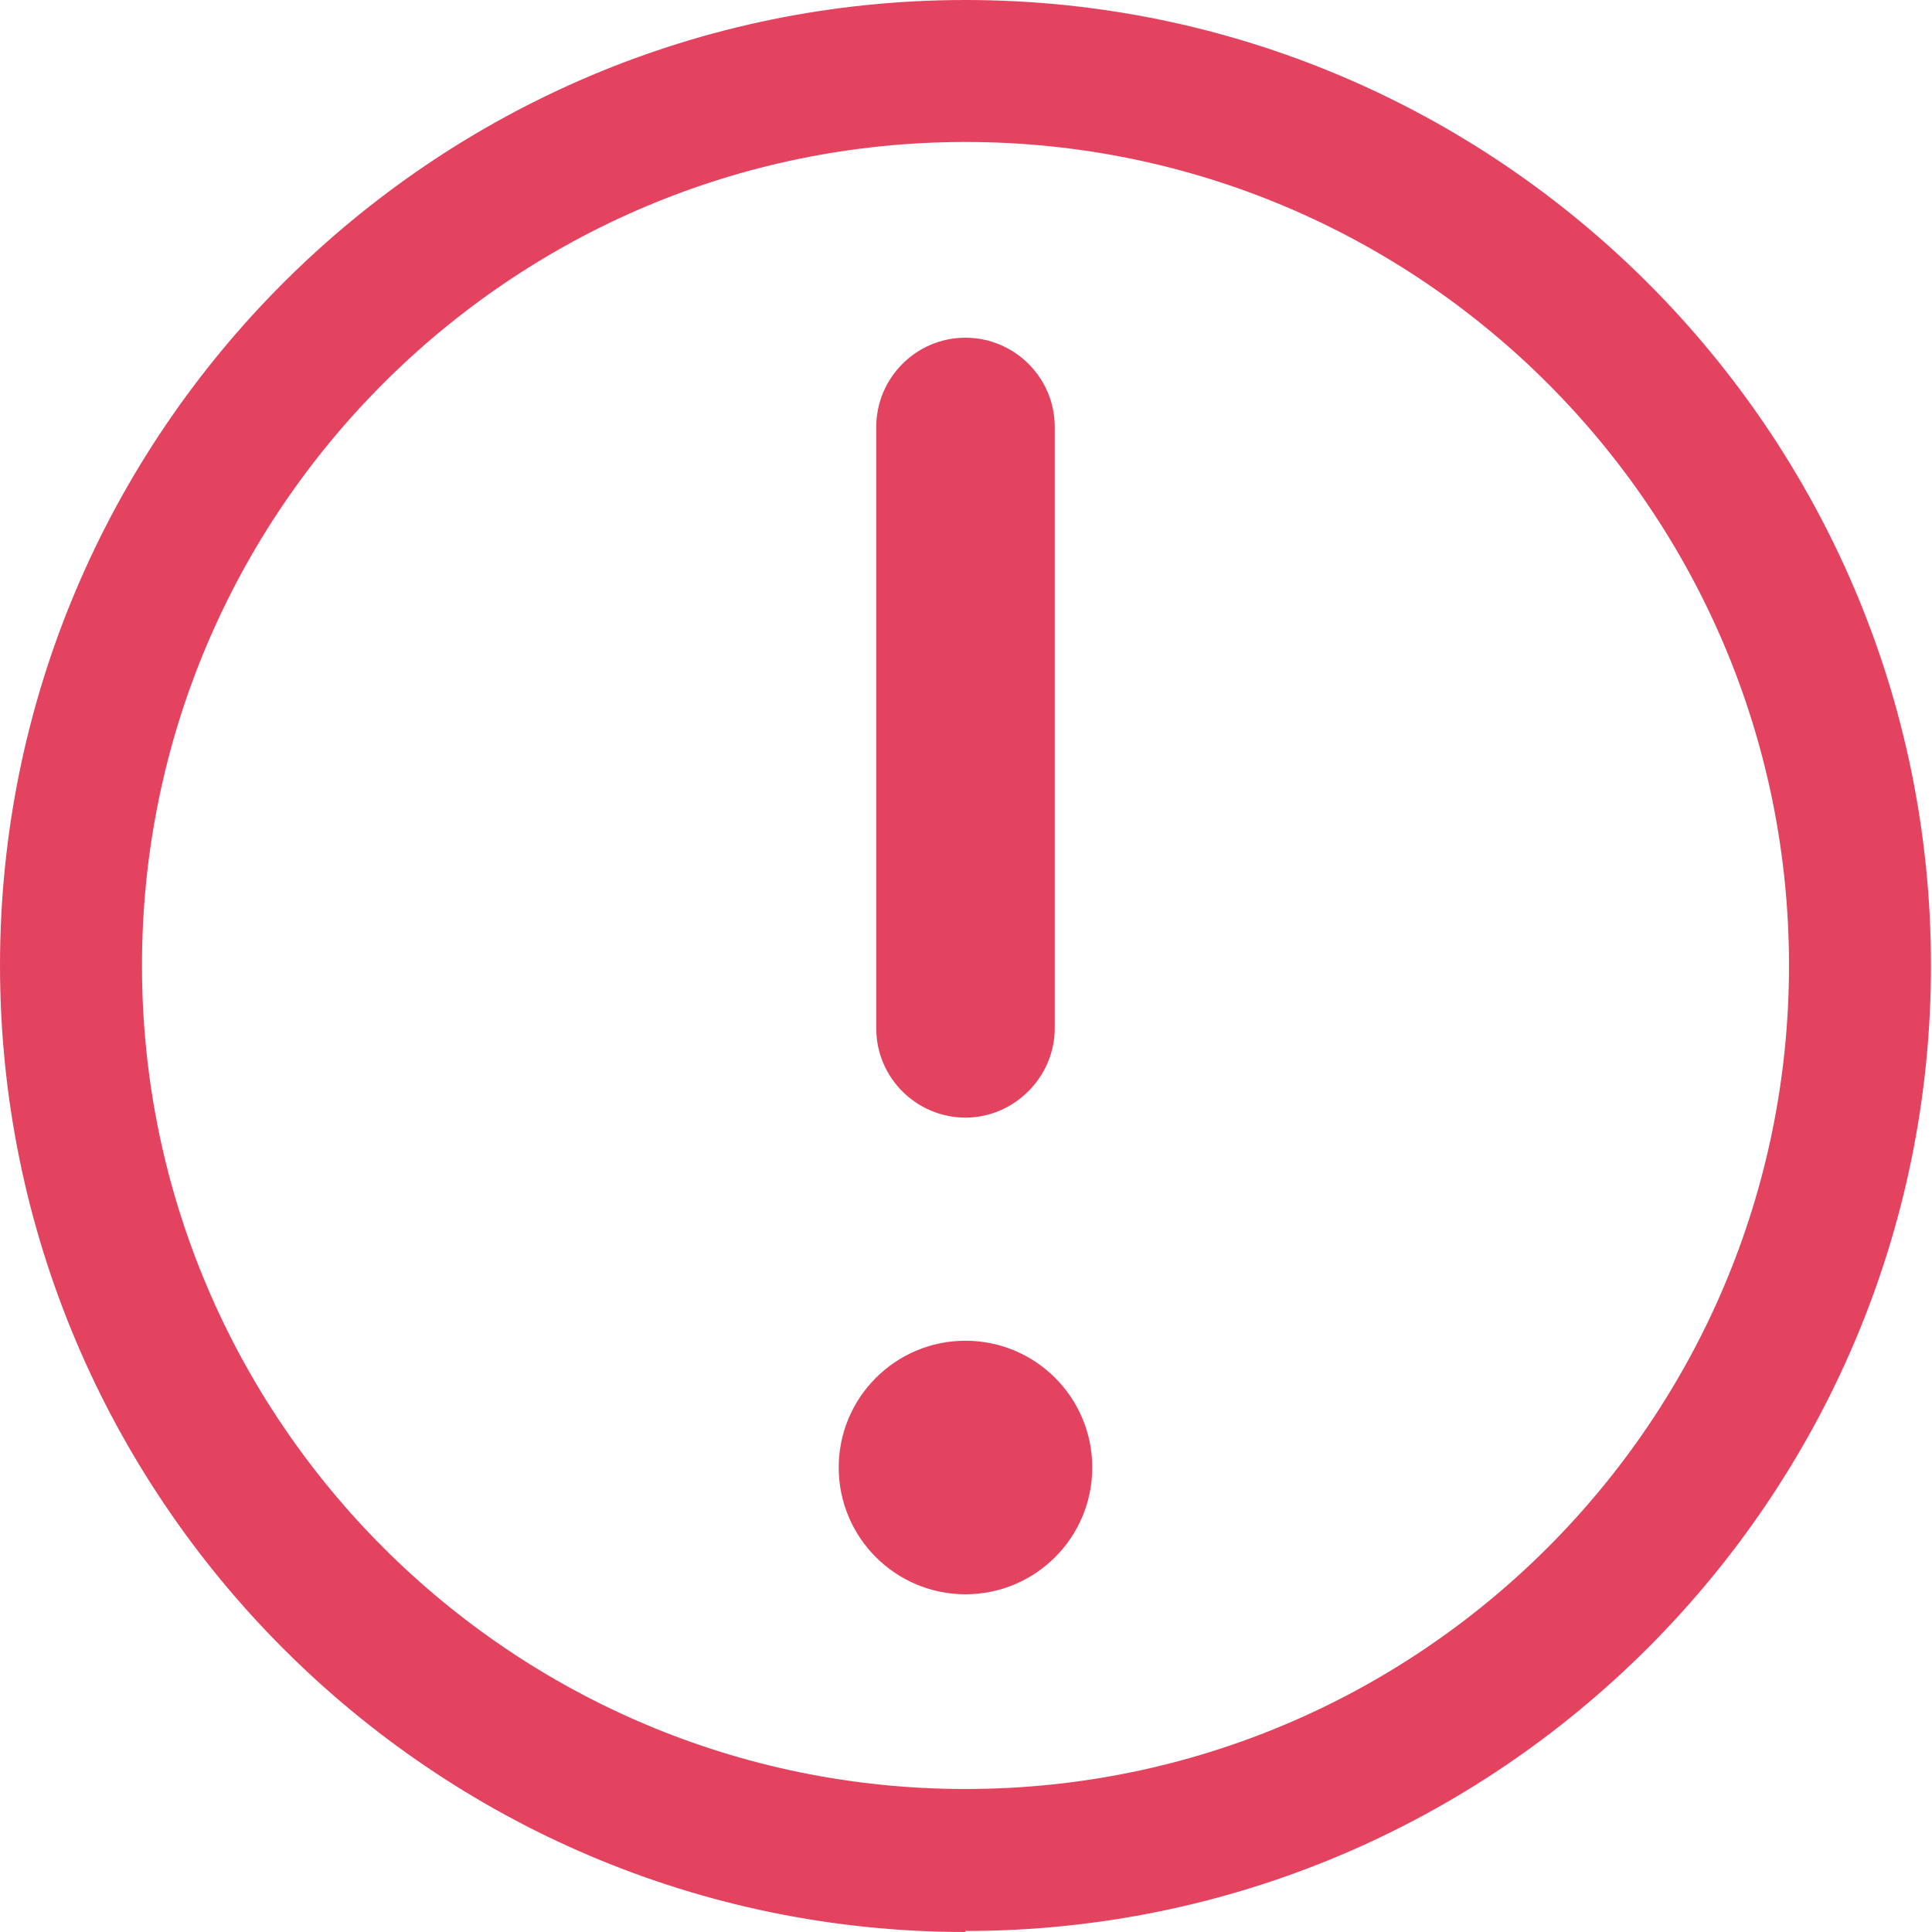 <?xml version="1.0" encoding="UTF-8"?>
<svg id="Layer_2" data-name="Layer 2" xmlns="http://www.w3.org/2000/svg" viewBox="0 0 19.05 19.05">
  <defs>
    <style>
      .cls-1 {
        fill: #e44360;
      }
    </style>
  </defs>
  <g id="Layer_1-2" data-name="Layer 1">
    <g>
      <g>
        <path class="cls-1" d="m9.52,3.33c-.49,0-.88.4-.88.88v5.93c0,.49.4.88.88.88s.88-.4.88-.88v-5.93c0-.49-.4-.88-.88-.88Z"/>
        <circle class="cls-1" cx="9.52" cy="14.47" r="1.25"/>
      </g>
      <path class="cls-1" d="m9.52,19.05C4.27,19.05,0,14.77,0,9.52S4.27,0,9.52,0s9.52,4.27,9.52,9.52-4.27,9.52-9.52,9.52Zm0-17.65C5.04,1.4,1.4,5.04,1.4,9.52s3.64,8.12,8.12,8.12,8.12-3.64,8.12-8.12S14,1.4,9.52,1.4Z"/>
    </g>
  </g>
</svg>
